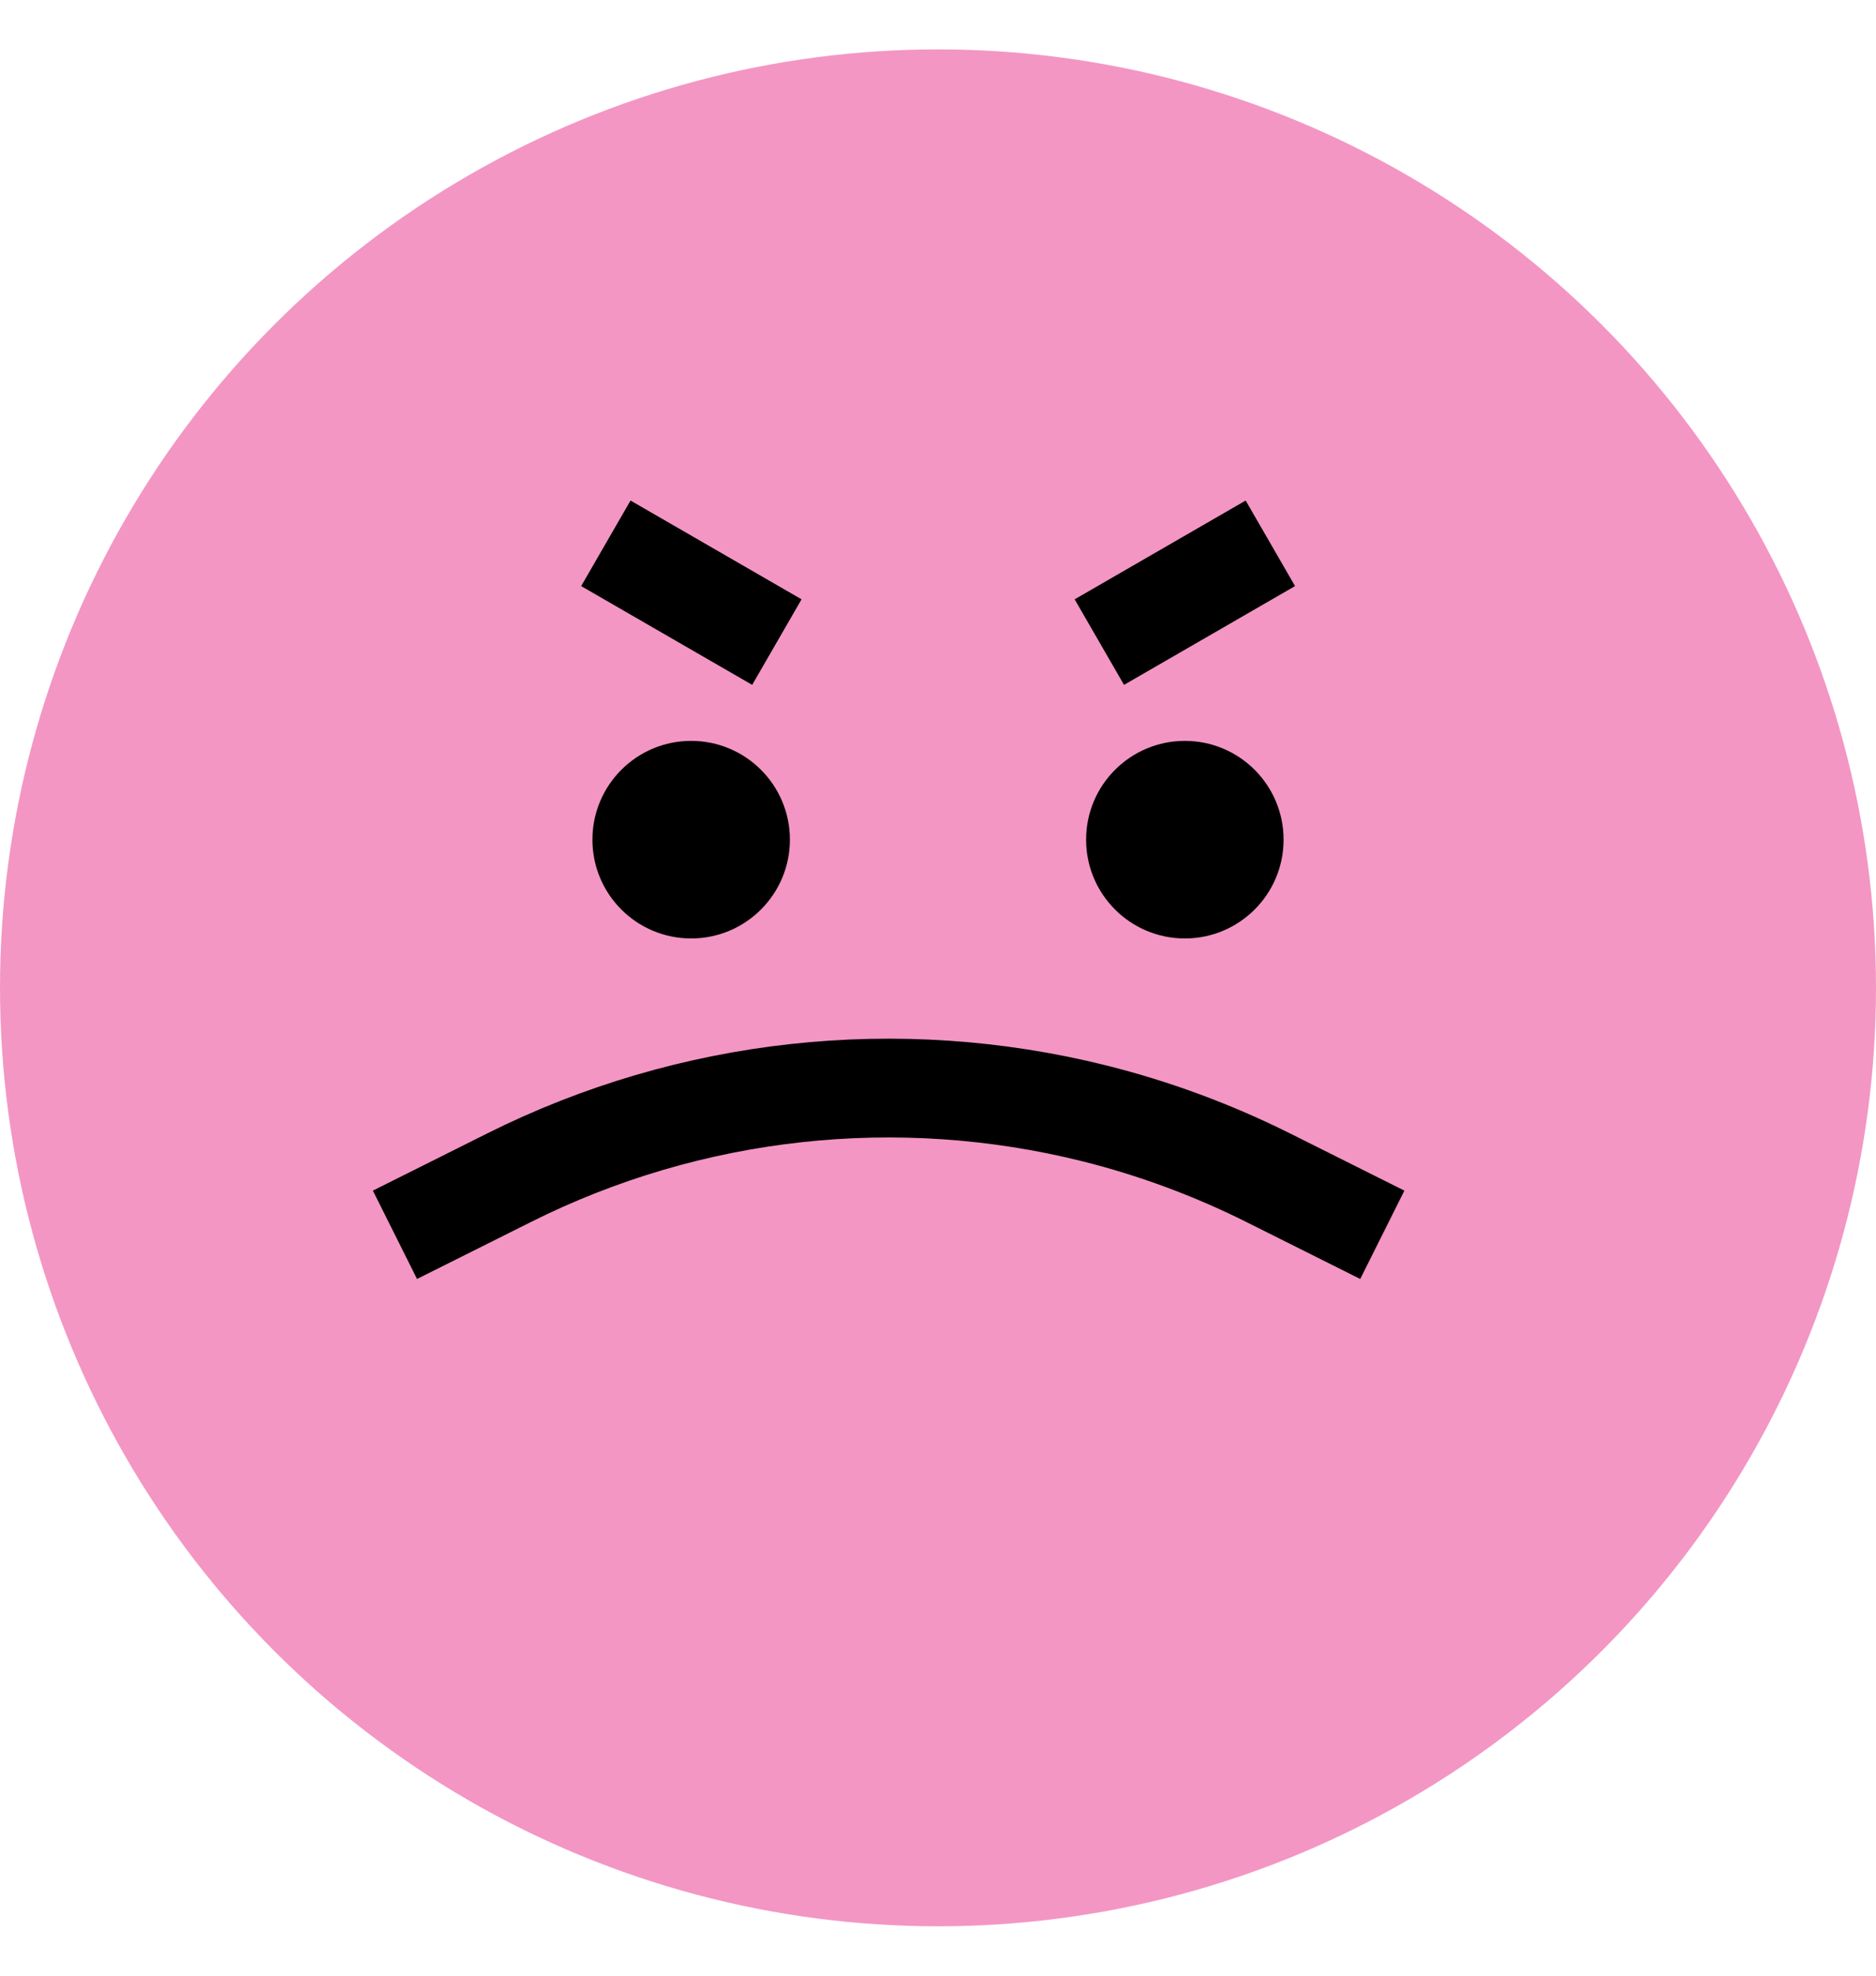 <svg width="19" height="20" viewBox="0 0 19 20" fill="none" xmlns="http://www.w3.org/2000/svg">
<circle cx="9.5" cy="10" r="9.5" fill="#E82E8A" fill-opacity="0.5"/>
<circle cx="7" cy="8.5" r="1" fill="black"/>
<circle cx="12" cy="8.5" r="1" fill="black"/>
<rect x="6.386" y="5.067" width="2" height="1" transform="rotate(30 6.386 5.067)" fill="black"/>
<rect x="10.884" y="6.067" width="2" height="1" transform="rotate(-30 10.884 6.067)" fill="black"/>
<path d="M4 12.5L5.156 11.922C6.991 11.004 9.094 10.774 11.085 11.271V11.271C11.693 11.423 12.283 11.642 12.844 11.922L14 12.5" stroke="black"/>
</svg>
